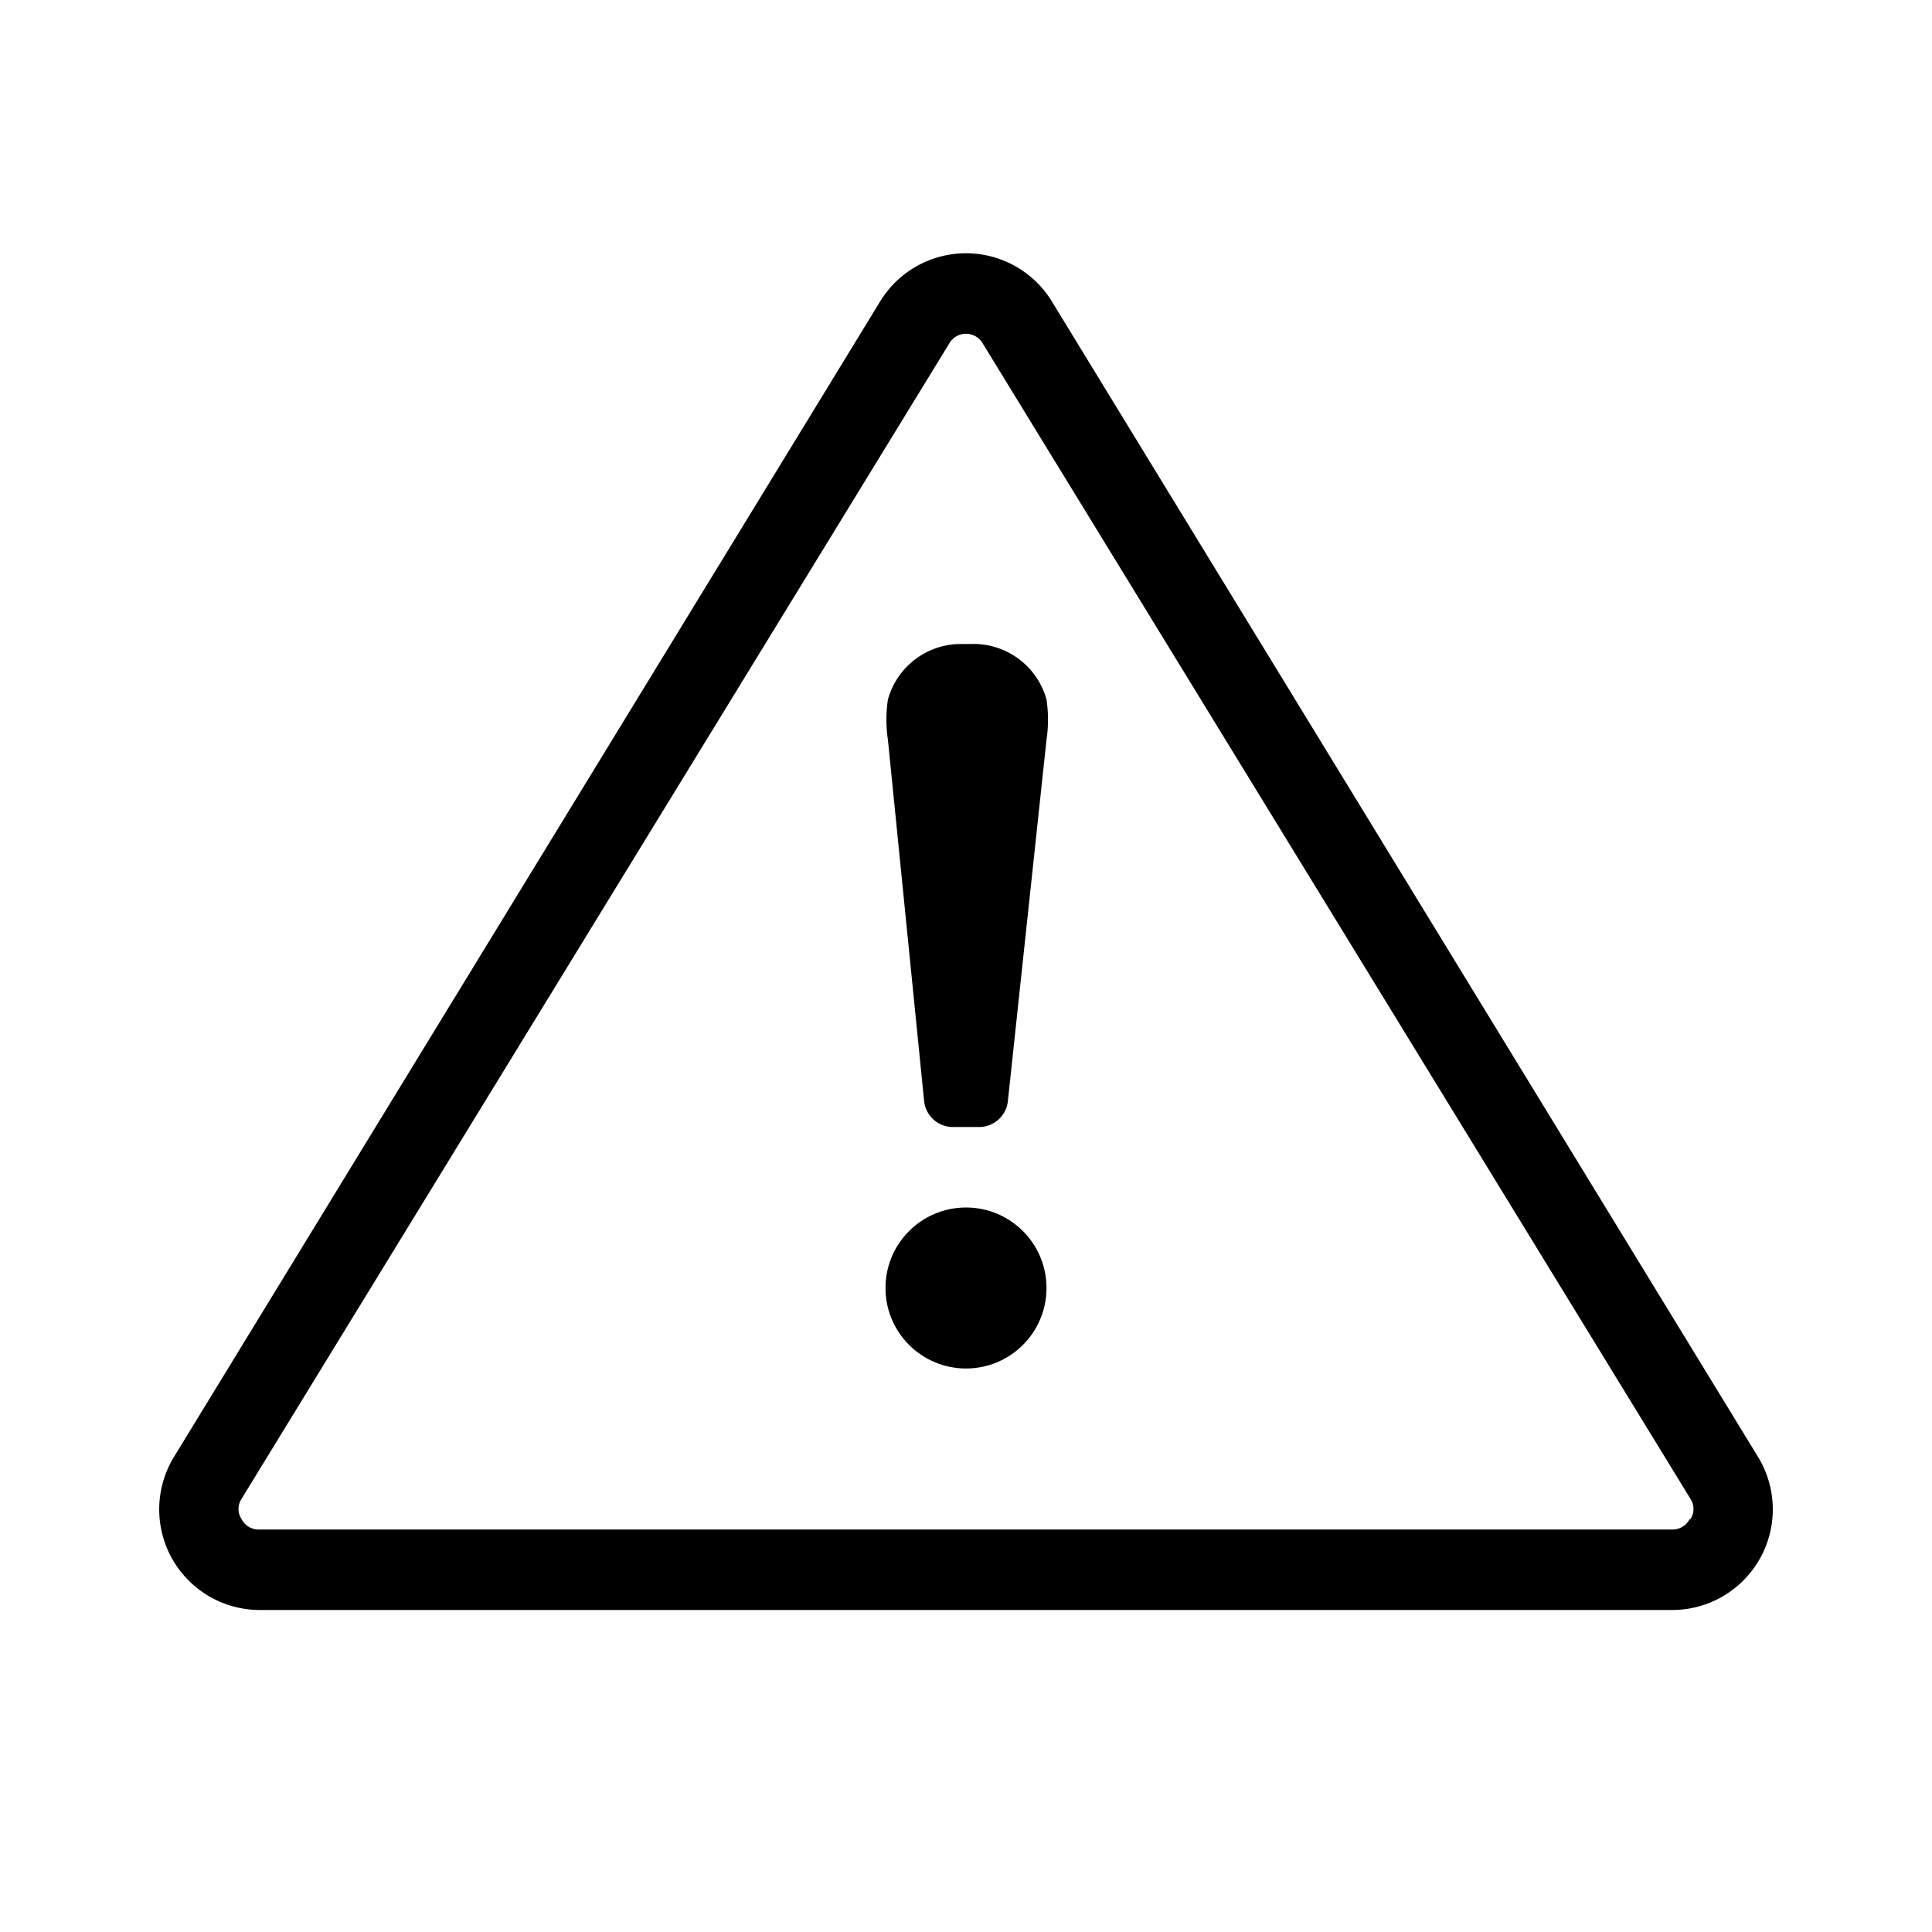 <svg xmlns="http://www.w3.org/2000/svg" width="24" height="24" viewBox="0 0 24 24"><path d="M21.84,18.1,13.07,3.75a1.25,1.25,0,0,0-2.14,0L2.16,18.1A1.25,1.25,0,0,0,3.23,20H20.77A1.25,1.25,0,0,0,21.84,18.1Zm-.85.77a.24.24,0,0,1-.22.13H3.23A.24.24,0,0,1,3,18.87a.23.23,0,0,1,0-.25L11.79,4.27a.24.24,0,0,1,.42,0L21,18.62A.23.23,0,0,1,21,18.87Z"/><circle cx="12" cy="16" r="1"/><path d="M11.48,13.68a.36.36,0,0,0,.34.32h.36a.36.36,0,0,0,.34-.32L13,9.19a1.68,1.68,0,0,0,0-.5A.94.94,0,0,0,12.06,8h-.12a.94.94,0,0,0-.91.69,1.68,1.68,0,0,0,0,.5Z"/></svg>
